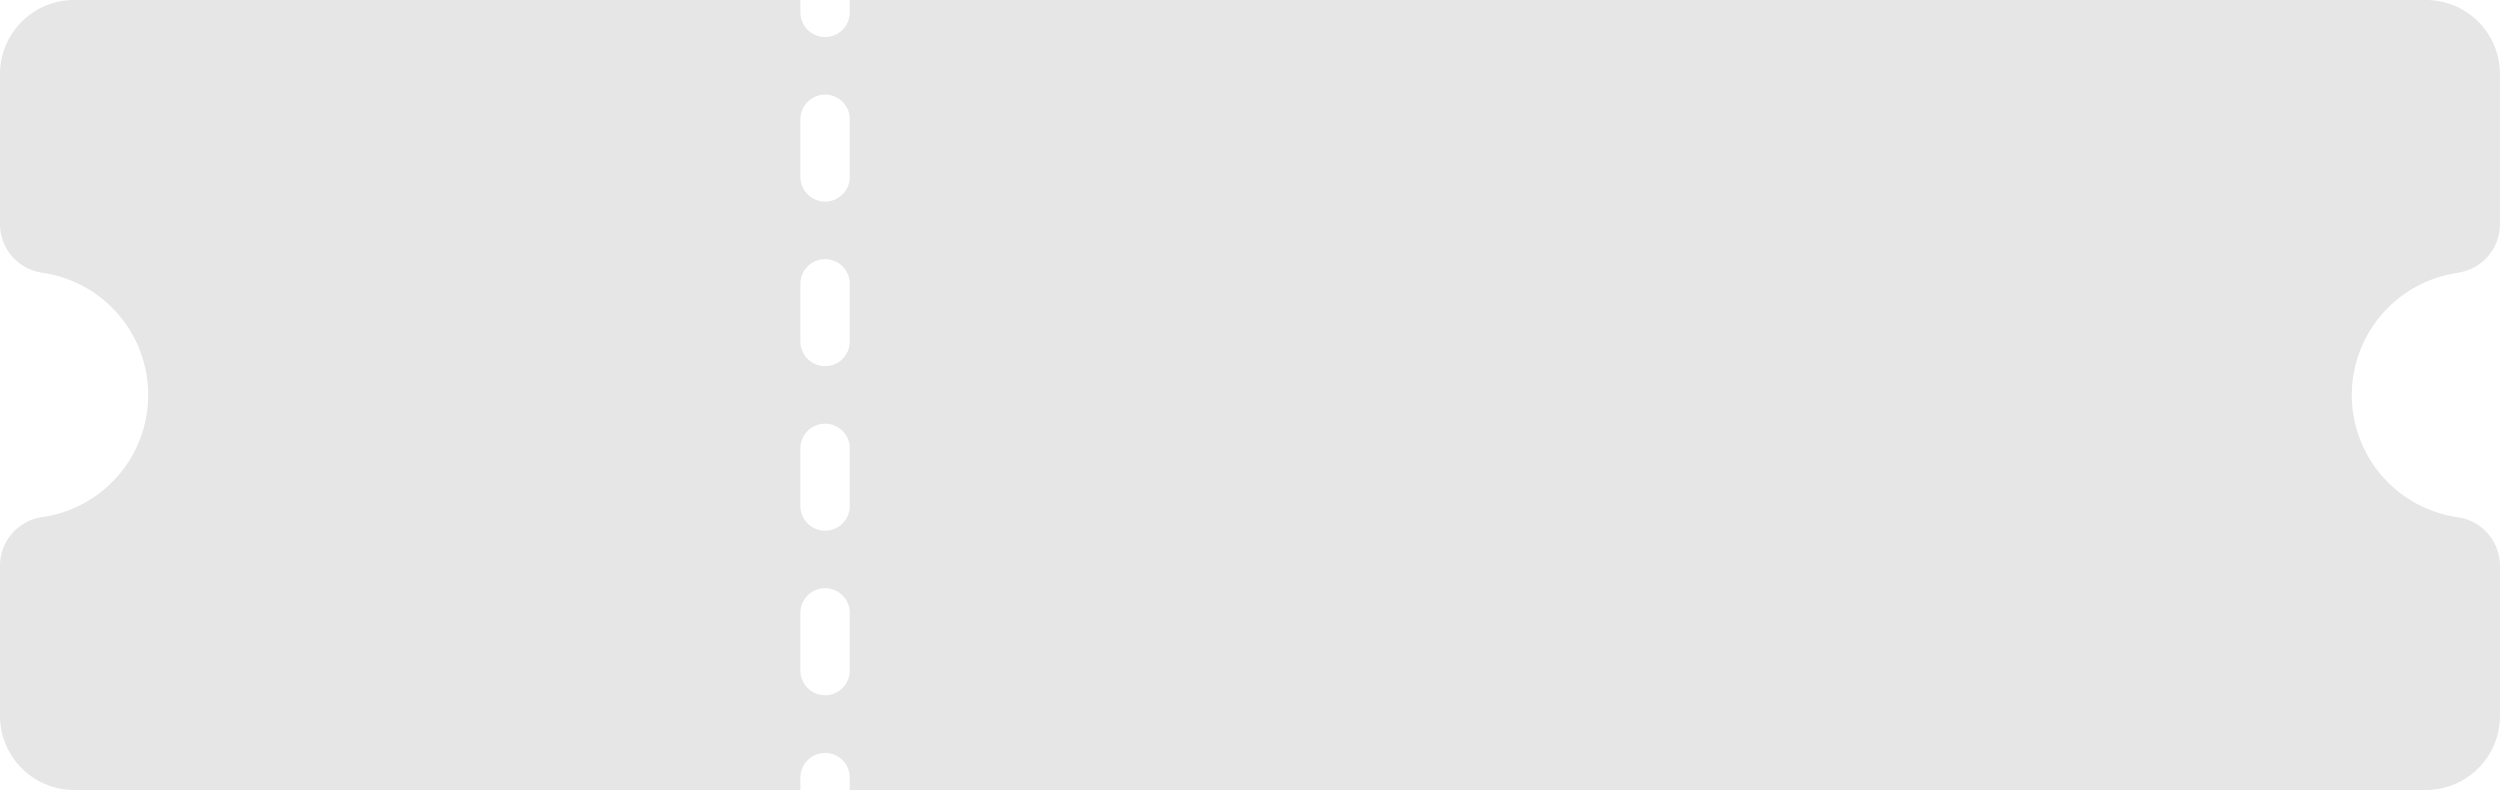<svg xmlns="http://www.w3.org/2000/svg" width="82.442" height="26.046" viewBox="0 0 82.442 26.046">
  <path id="voucher" d="M91.729,94.325a1.62,1.62,0,0,0,1.379-1.608V87.775a2.444,2.444,0,0,0-2.442-2.442H38.69v.407a.814.814,0,1,1-1.628,0v-.407H13.109a2.445,2.445,0,0,0-2.442,2.442v4.942a1.62,1.62,0,0,0,1.379,1.608,4.07,4.07,0,0,1,0,8.062A1.62,1.62,0,0,0,10.667,104v4.942a2.445,2.445,0,0,0,2.442,2.442H37.062v-.407a.814.814,0,1,1,1.628,0v.407H90.667a2.445,2.445,0,0,0,2.442-2.442V104a1.62,1.62,0,0,0-1.379-1.608,4.07,4.07,0,0,1,0-8.062ZM38.69,107.445a.814.814,0,1,1-1.628,0v-1.9a.814.814,0,1,1,1.628,0Zm0-5.426a.814.814,0,1,1-1.628,0v-1.9a.814.814,0,1,1,1.628,0Zm0-5.426a.814.814,0,1,1-1.628,0v-1.9a.814.814,0,1,1,1.628,0Zm0-5.426a.814.814,0,1,1-1.628,0v-1.9a.814.814,0,1,1,1.628,0Z" transform="translate(-10.667 -85.333)" fill="#e6e6e6"/>
</svg>

